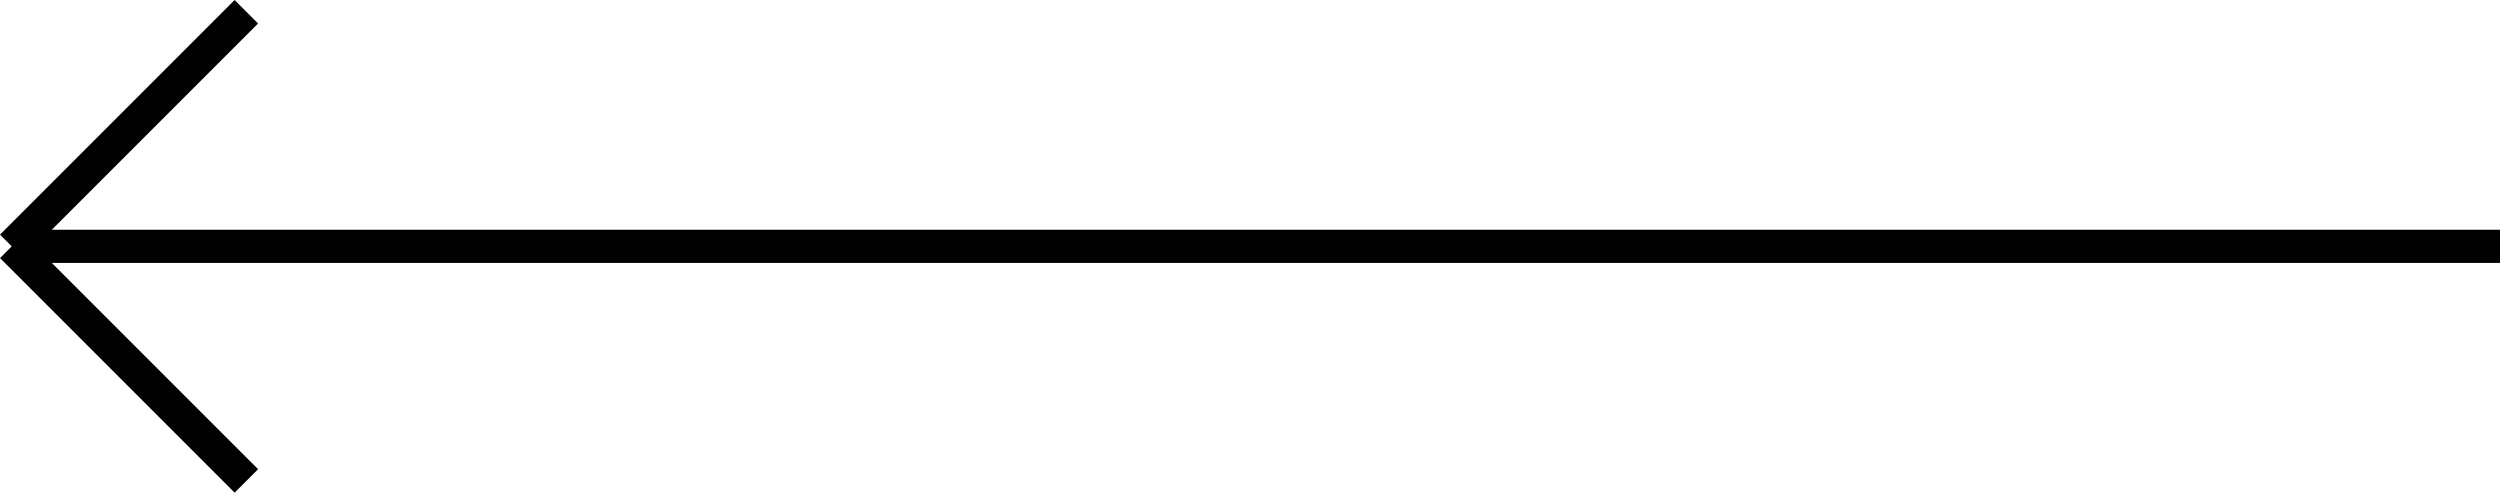<svg xmlns="http://www.w3.org/2000/svg" width="75.354" height="14.849" viewBox="0 0 75.354 14.849"><g transform="translate(1514.854 -287.075)"><line x2="75" transform="translate(-1514.5 294.5)" fill="none" stroke="#000" stroke-width="1"/><line y1="10" transform="translate(-1507.429 287.429) rotate(45)" fill="none" stroke="#000" stroke-width="1"/><line x2="10" transform="translate(-1514.5 294.5) rotate(45)" fill="none" stroke="#000" stroke-width="1"/></g></svg>
